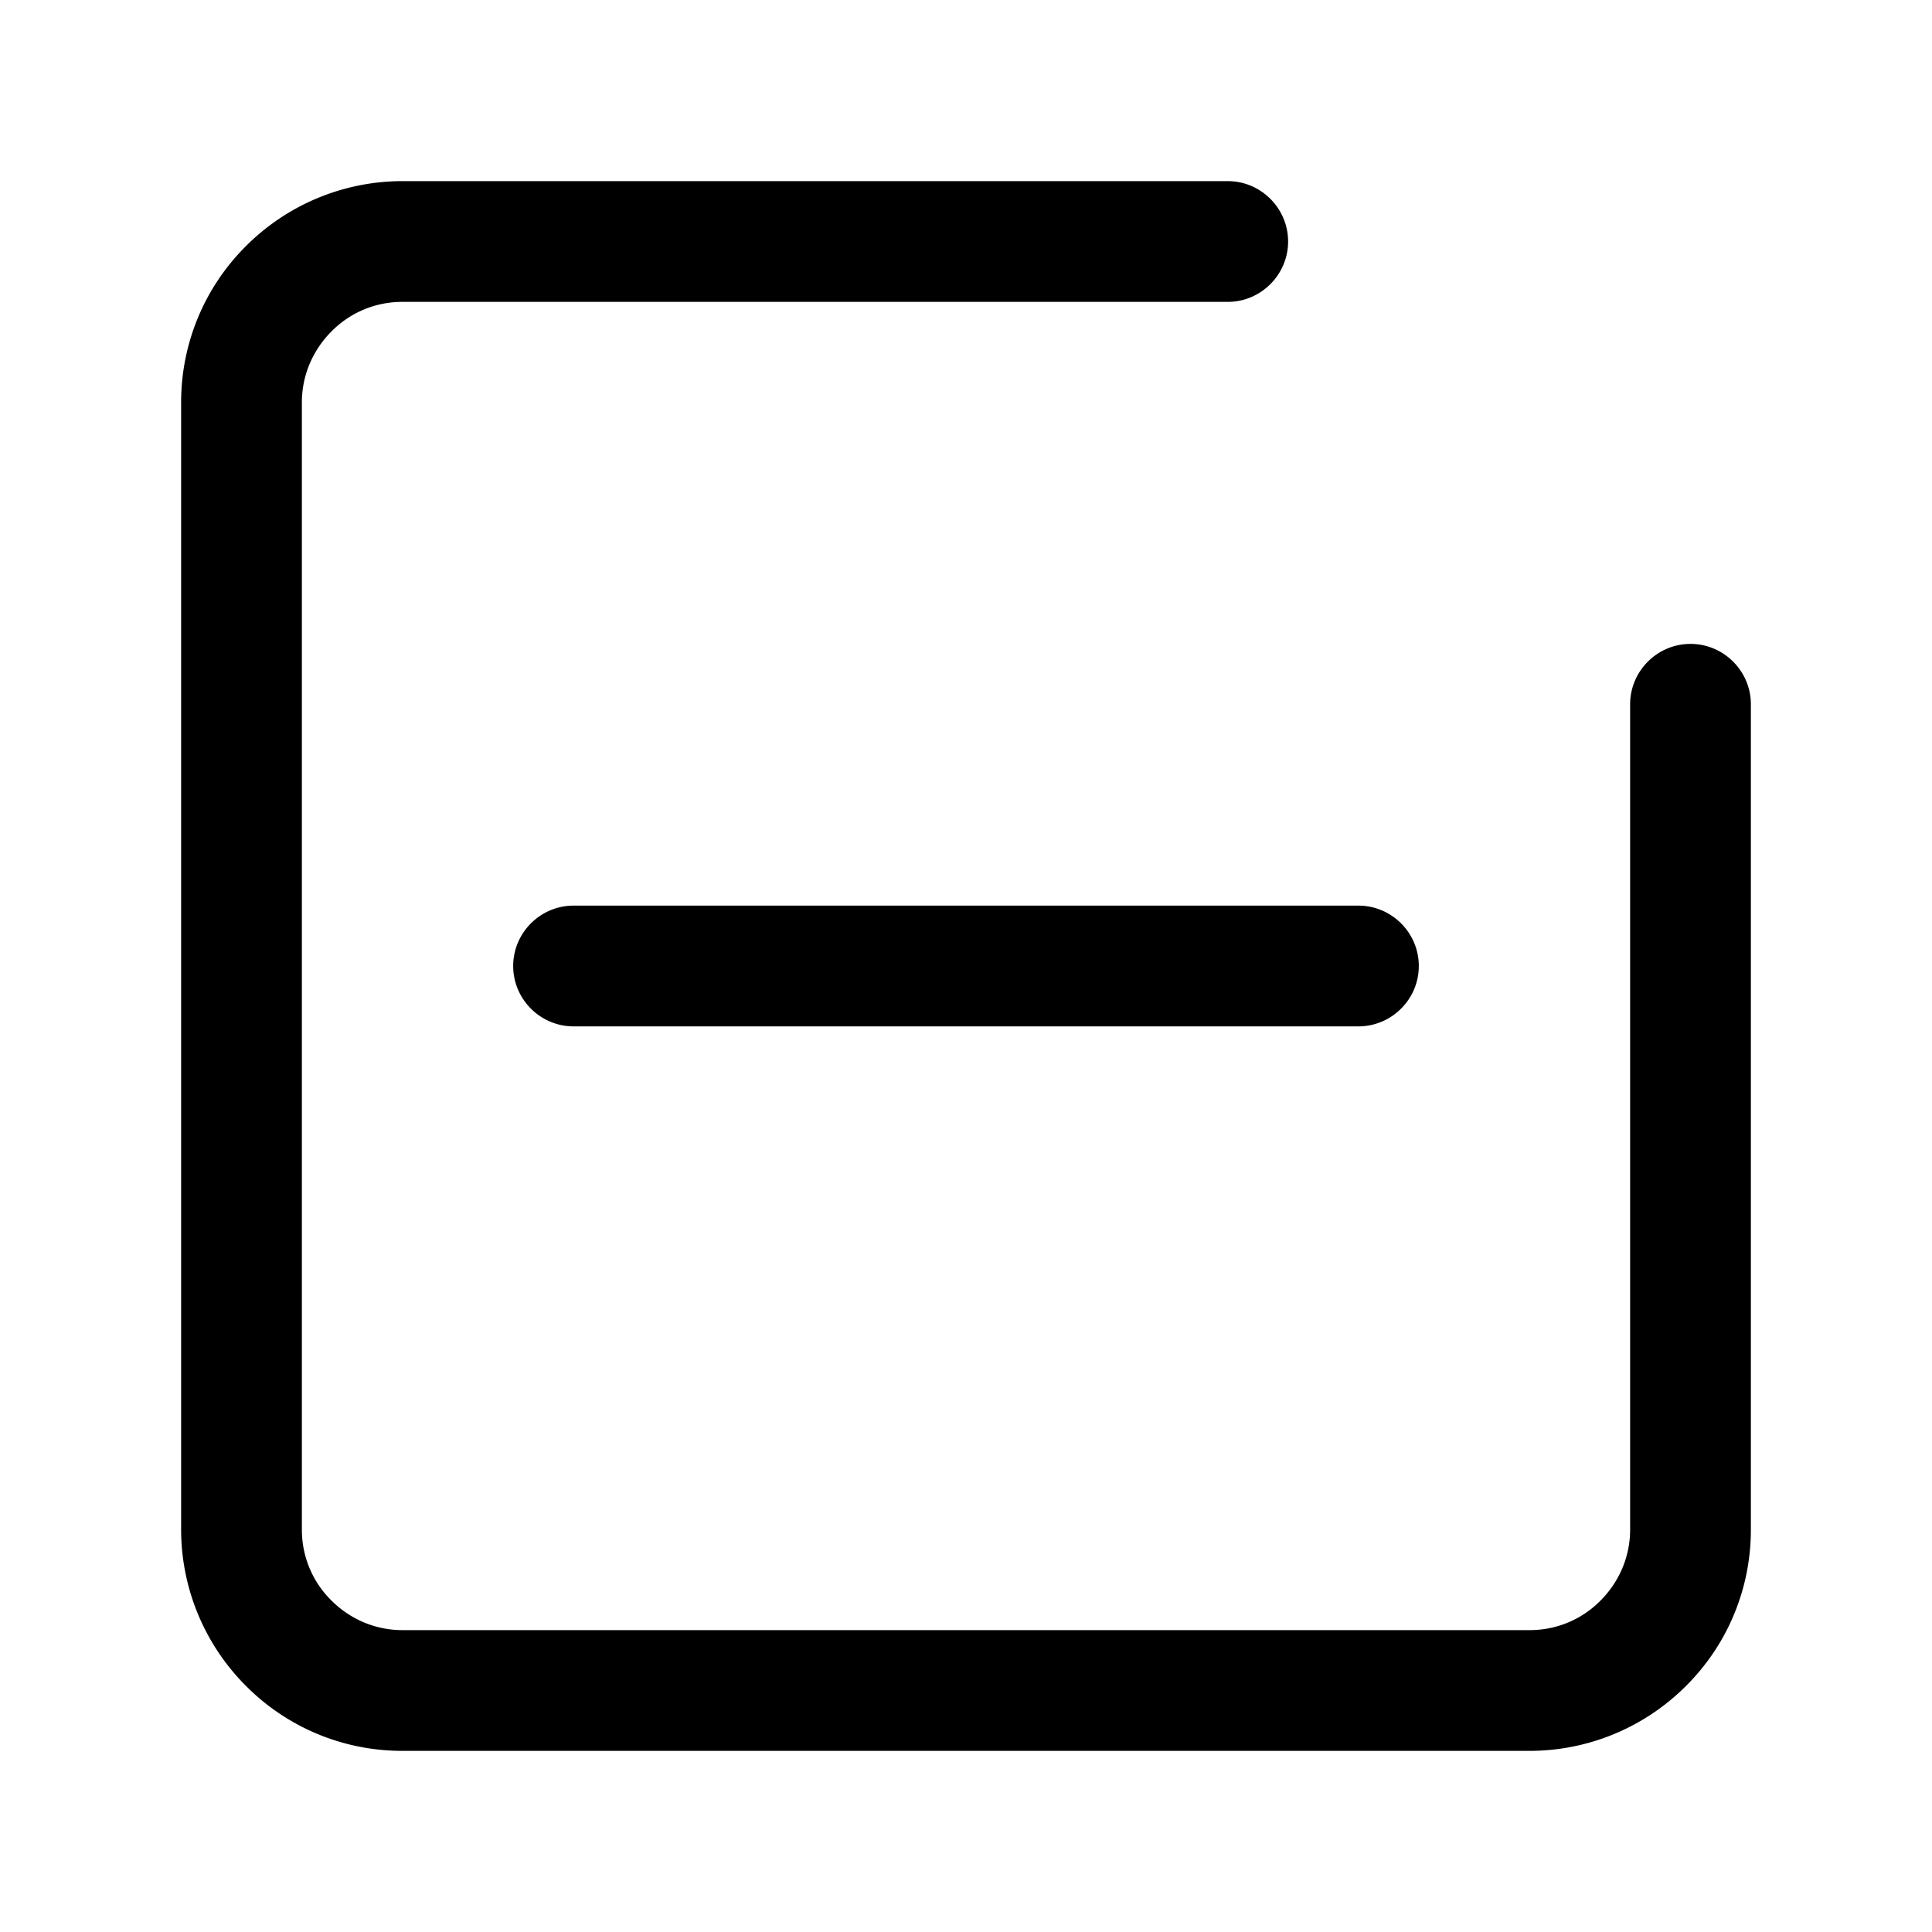 <svg
  xmlns="http://www.w3.org/2000/svg"
  width="64"
  height="64"
  viewBox="0 0 64 64"
  fill="black"
  fill-rule="nonzero"
>
  <path d="M47 32c0 1.1-.9 2-2 2H19c-1.1 0-2-.9-2-2s.9-2 2-2h26c1.1 0 2 .9 2 2zM42.67 8c0 1.1-.9 2-2 2H13.33c-.92 0-1.75.37-2.35.98-.6.6-.98 1.43-.98 2.35v37.34c0 .92.37 1.75.98 2.35.6.6 1.43.98 2.35.98h37.34c.92 0 1.75-.37 2.35-.98.6-.6.98-1.43.98-2.35V23.33c0-1.1.9-2 2-2s2 .9 2 2v27.34c0 2.02-.82 3.86-2.15 5.18A7.325 7.325 0 0 1 50.67 58H13.33c-2.02 0-3.86-.82-5.18-2.15A7.325 7.325 0 0 1 6 50.67V13.33c0-2.02.82-3.86 2.15-5.18A7.325 7.325 0 0 1 13.33 6h27.34c1.1 0 2 .9 2 2z" />
</svg>
